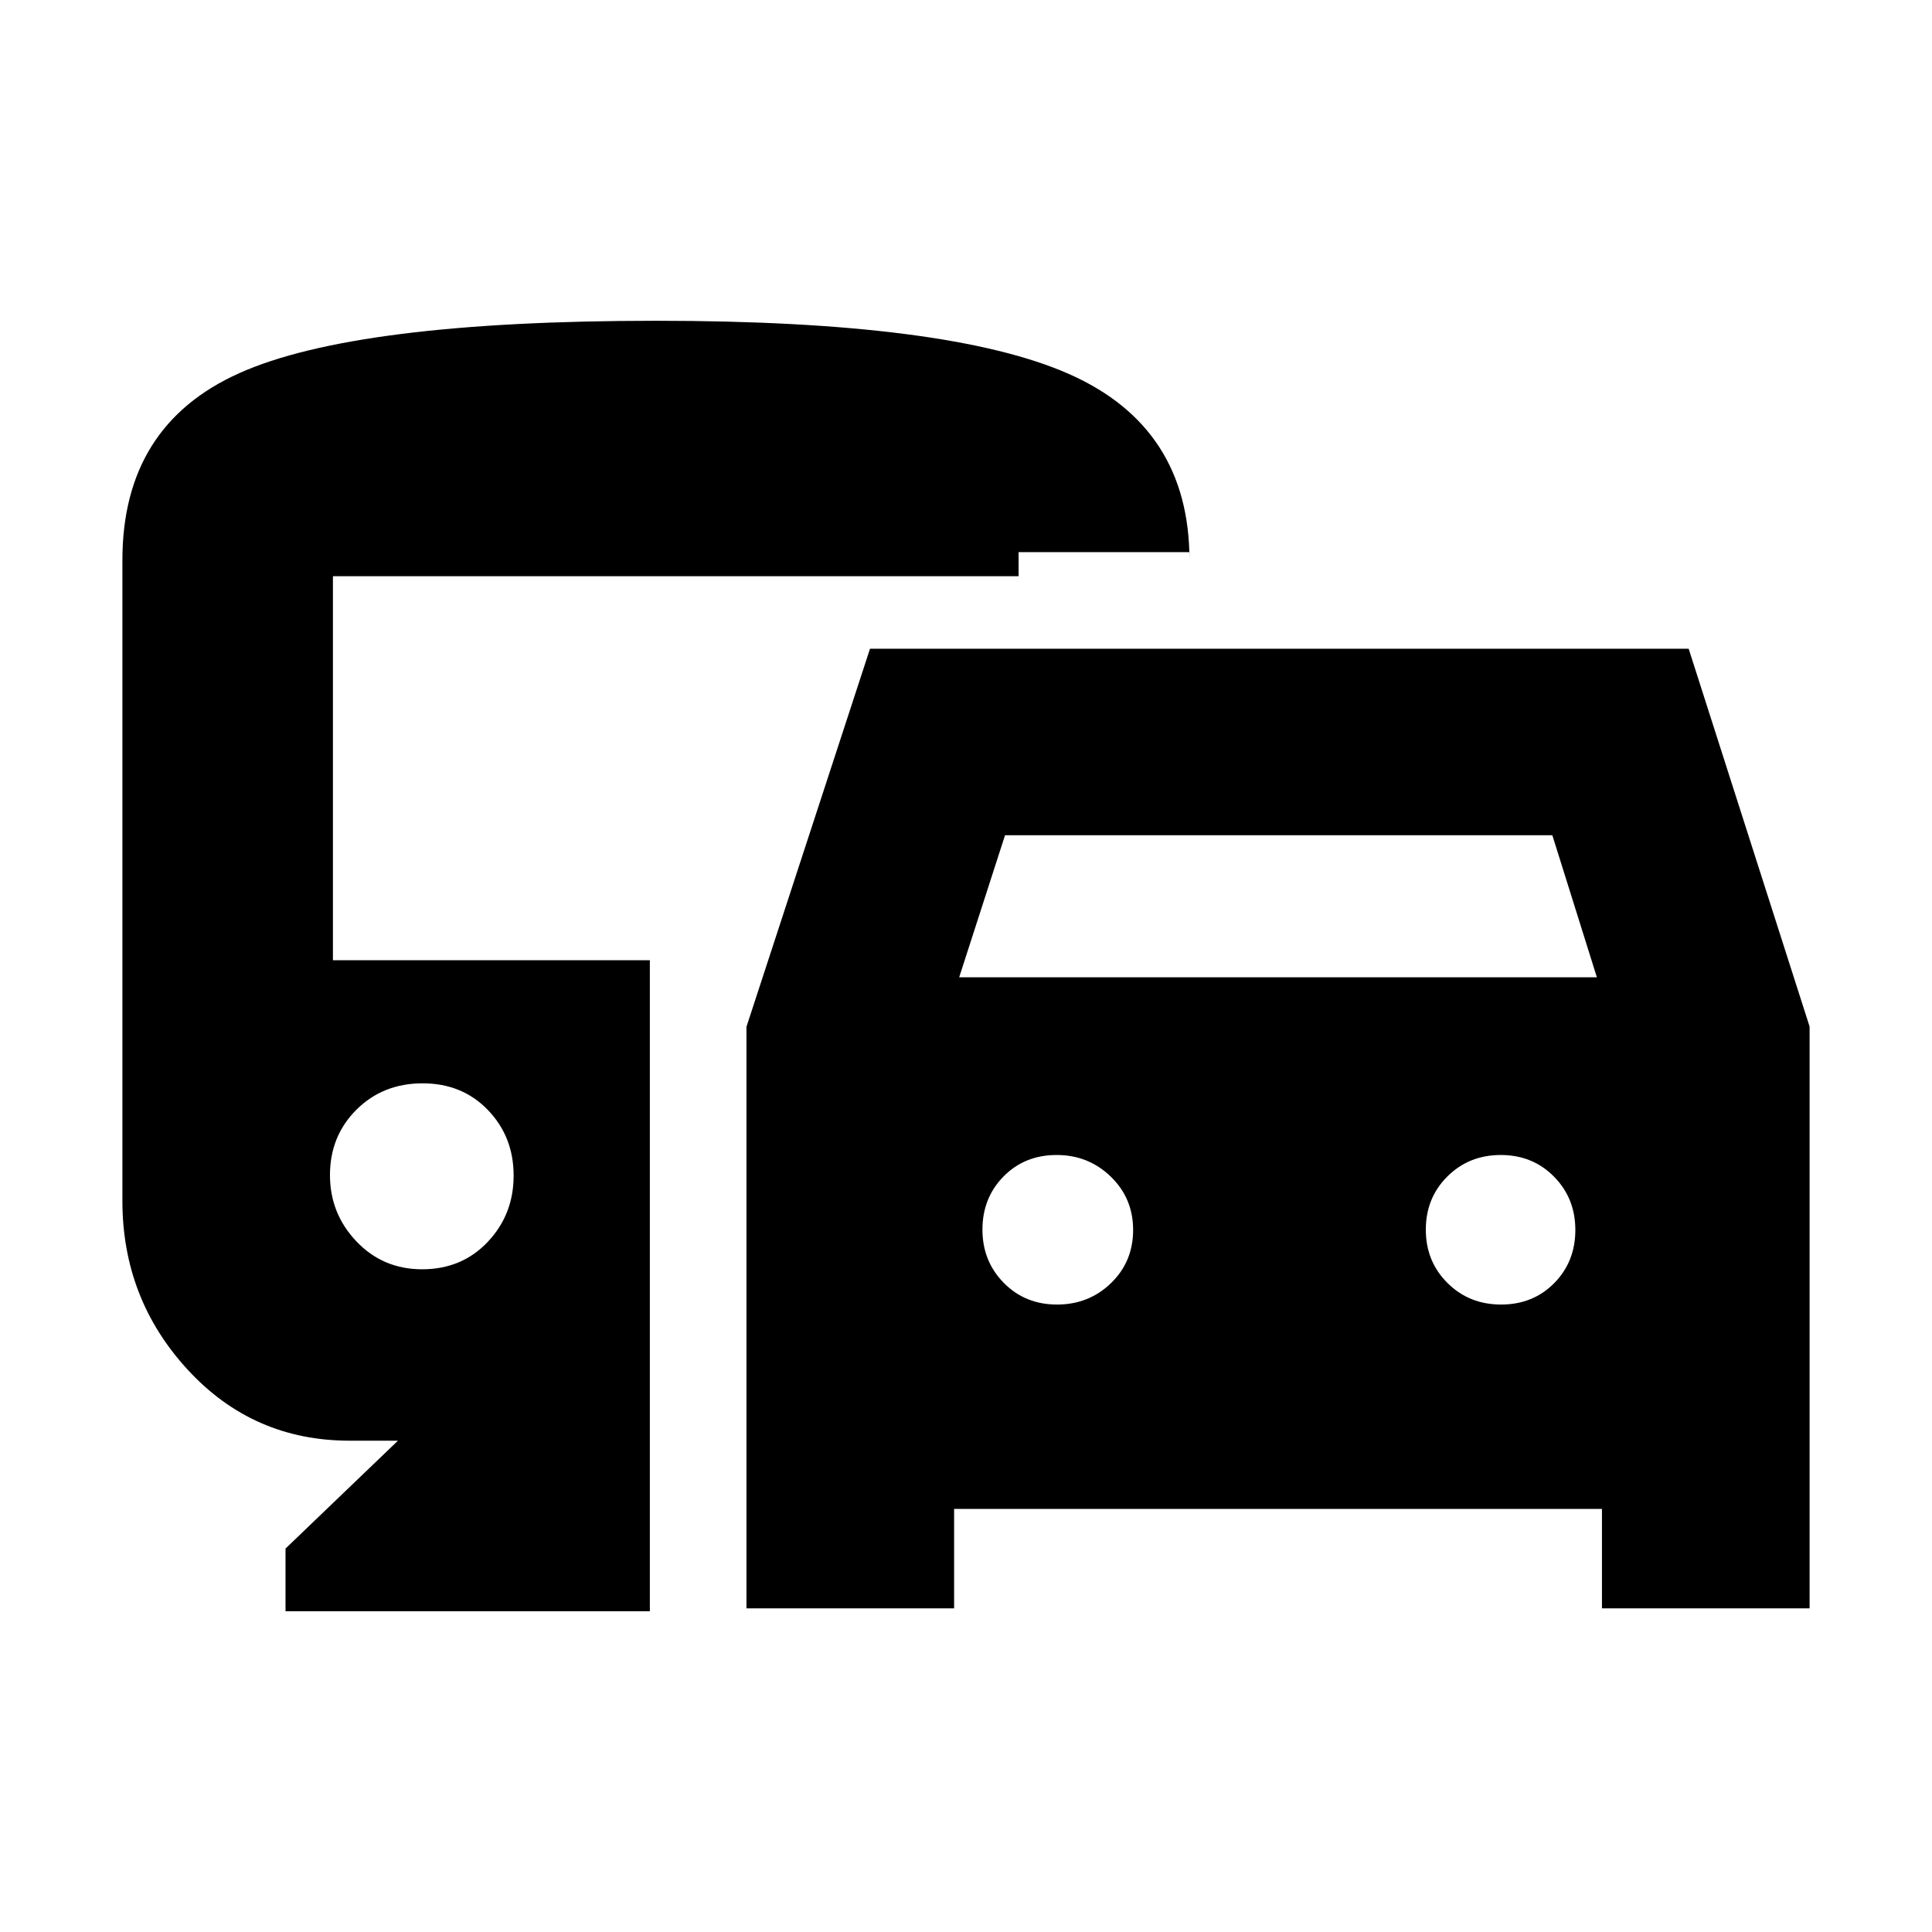 <svg xmlns="http://www.w3.org/2000/svg" height="20" viewBox="0 -960 960 960" width="20"><path d="M474.09-210.22v49.4H370.91v-288.96l61.39-187.87h406.79l60.09 187.75v289.08H796v-49.4H474.09Zm2.52-264.17h316.87l-22.13-70.57H499.39l-22.78 70.57Zm48.61 162.61q15.84 0 26.83-10.65 10.99-10.65 10.99-26.4 0-15.74-11.09-26.5-11.1-10.76-26.94-10.76-15.84 0-26.34 10.65-10.5 10.66-10.5 26.4 0 15.75 10.61 26.5 10.6 10.76 26.44 10.76Zm220.67 0q15.89 0 26.39-10.65t10.5-26.4q0-15.74-10.6-26.5-10.61-10.76-26.45-10.76-15.83 0-26.54 10.67-10.71 10.67-10.71 26.43 0 15.77 10.75 26.49 10.76 10.72 26.66 10.72ZM141.87-159.39v-31.13l55.87-53.61h-24q-48.01 0-80.46-35.26-32.46-35.25-32.46-83.9v-318.36q0-66.88 58.05-92.92 58.05-26.04 207.22-26.04 145.3 0 205.13 26.47 59.82 26.48 59.82 92.49v-4h-84.91v11.95h-340.7v190.83h157.48v323.48H141.87Zm67.89-169.91q19.71 0 32.59-13.61 12.87-13.61 12.87-32.94 0-19.32-12.77-32.58-12.77-13.27-32.47-13.27-19.71 0-32.87 13.11-13.15 13.1-13.15 32.47 0 19.16 13.17 32.99 13.17 13.83 32.63 13.83Z"/></svg>